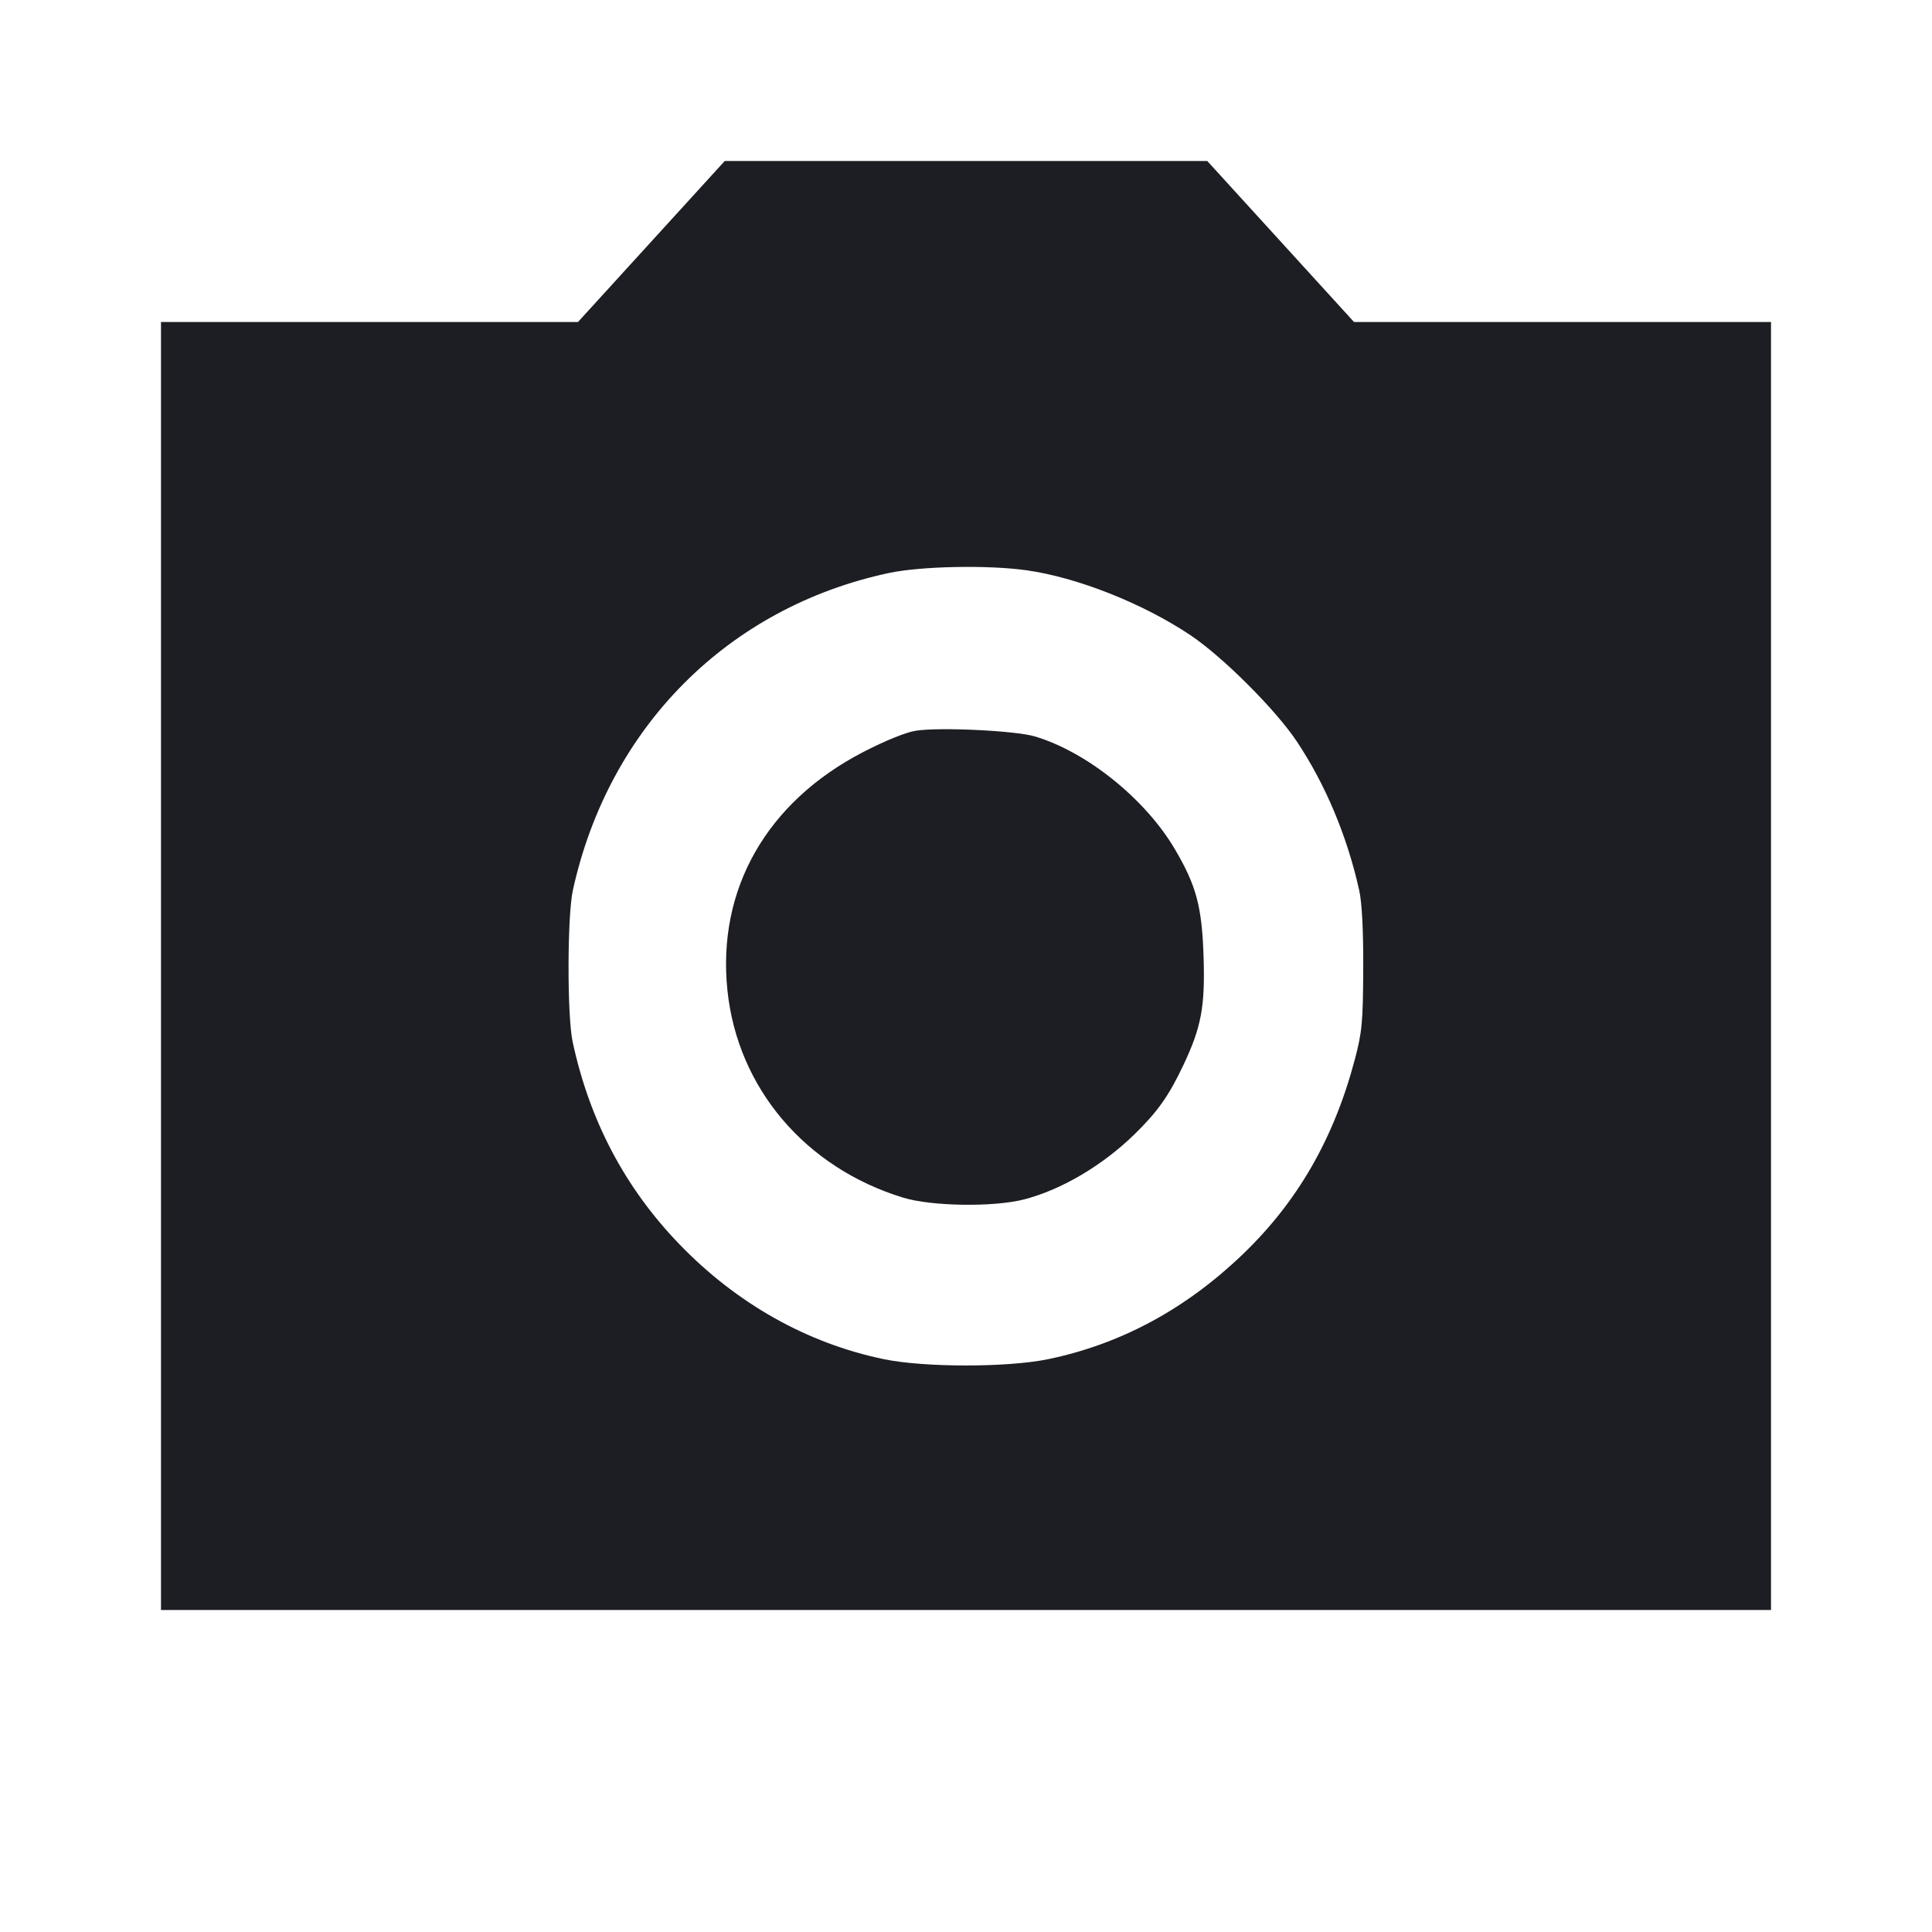 <svg viewBox="0 0 2400 2400" fill="none" xmlns="http://www.w3.org/2000/svg"><path d="M809.145 299.993 L 718.000 399.985 459.000 399.993 L 200.000 400.000 200.000 1200.000 L 200.000 2000.000 1200.000 2000.000 L 2200.000 2000.000 2200.000 1200.000 L 2200.000 400.000 1941.000 399.993 L 1682.000 399.985 1590.855 299.993 L 1499.710 200.000 1200.000 200.000 L 900.290 200.000 809.145 299.993 M1274.711 708.344 C 1337.778 717.100,1419.560 749.426,1478.677 788.967 C 1518.898 815.868,1584.681 881.575,1611.037 921.175 C 1646.672 974.716,1673.547 1038.876,1688.455 1106.000 C 1691.925 1121.623,1693.669 1155.828,1693.450 1204.000 C 1693.152 1269.864,1691.998 1282.215,1682.955 1316.340 C 1656.902 1414.660,1611.818 1492.940,1543.576 1558.348 C 1472.510 1626.464,1392.146 1669.737,1302.000 1688.430 C 1251.750 1698.850,1148.250 1698.850,1098.000 1688.430 C 1002.610 1668.650,915.062 1619.398,843.746 1545.395 C 776.276 1475.383,732.334 1391.964,711.320 1294.000 C 704.449 1261.972,704.644 1137.799,711.614 1106.000 C 756.000 903.515,904.280 754.562,1104.000 711.836 C 1143.663 703.352,1226.539 701.656,1274.711 708.344 M1137.465 907.761 C 1125.191 909.705,1098.760 920.454,1071.760 934.482 C 952.122 996.643,890.564 1104.990,903.654 1230.363 C 916.303 1351.509,1000.172 1450.458,1121.784 1487.713 C 1157.367 1498.613,1234.450 1499.730,1272.404 1489.895 C 1318.453 1477.963,1369.392 1447.933,1408.972 1409.386 C 1437.942 1381.173,1452.006 1361.292,1470.101 1322.977 C 1492.426 1275.705,1497.123 1250.396,1495.109 1188.215 C 1493.099 1126.169,1486.119 1100.090,1459.367 1054.691 C 1422.683 992.435,1349.912 933.900,1285.436 914.786 C 1261.108 907.574,1166.894 903.101,1137.465 907.761 " fill="#1D1E23" stroke="none" fill-rule="evenodd"/></svg>